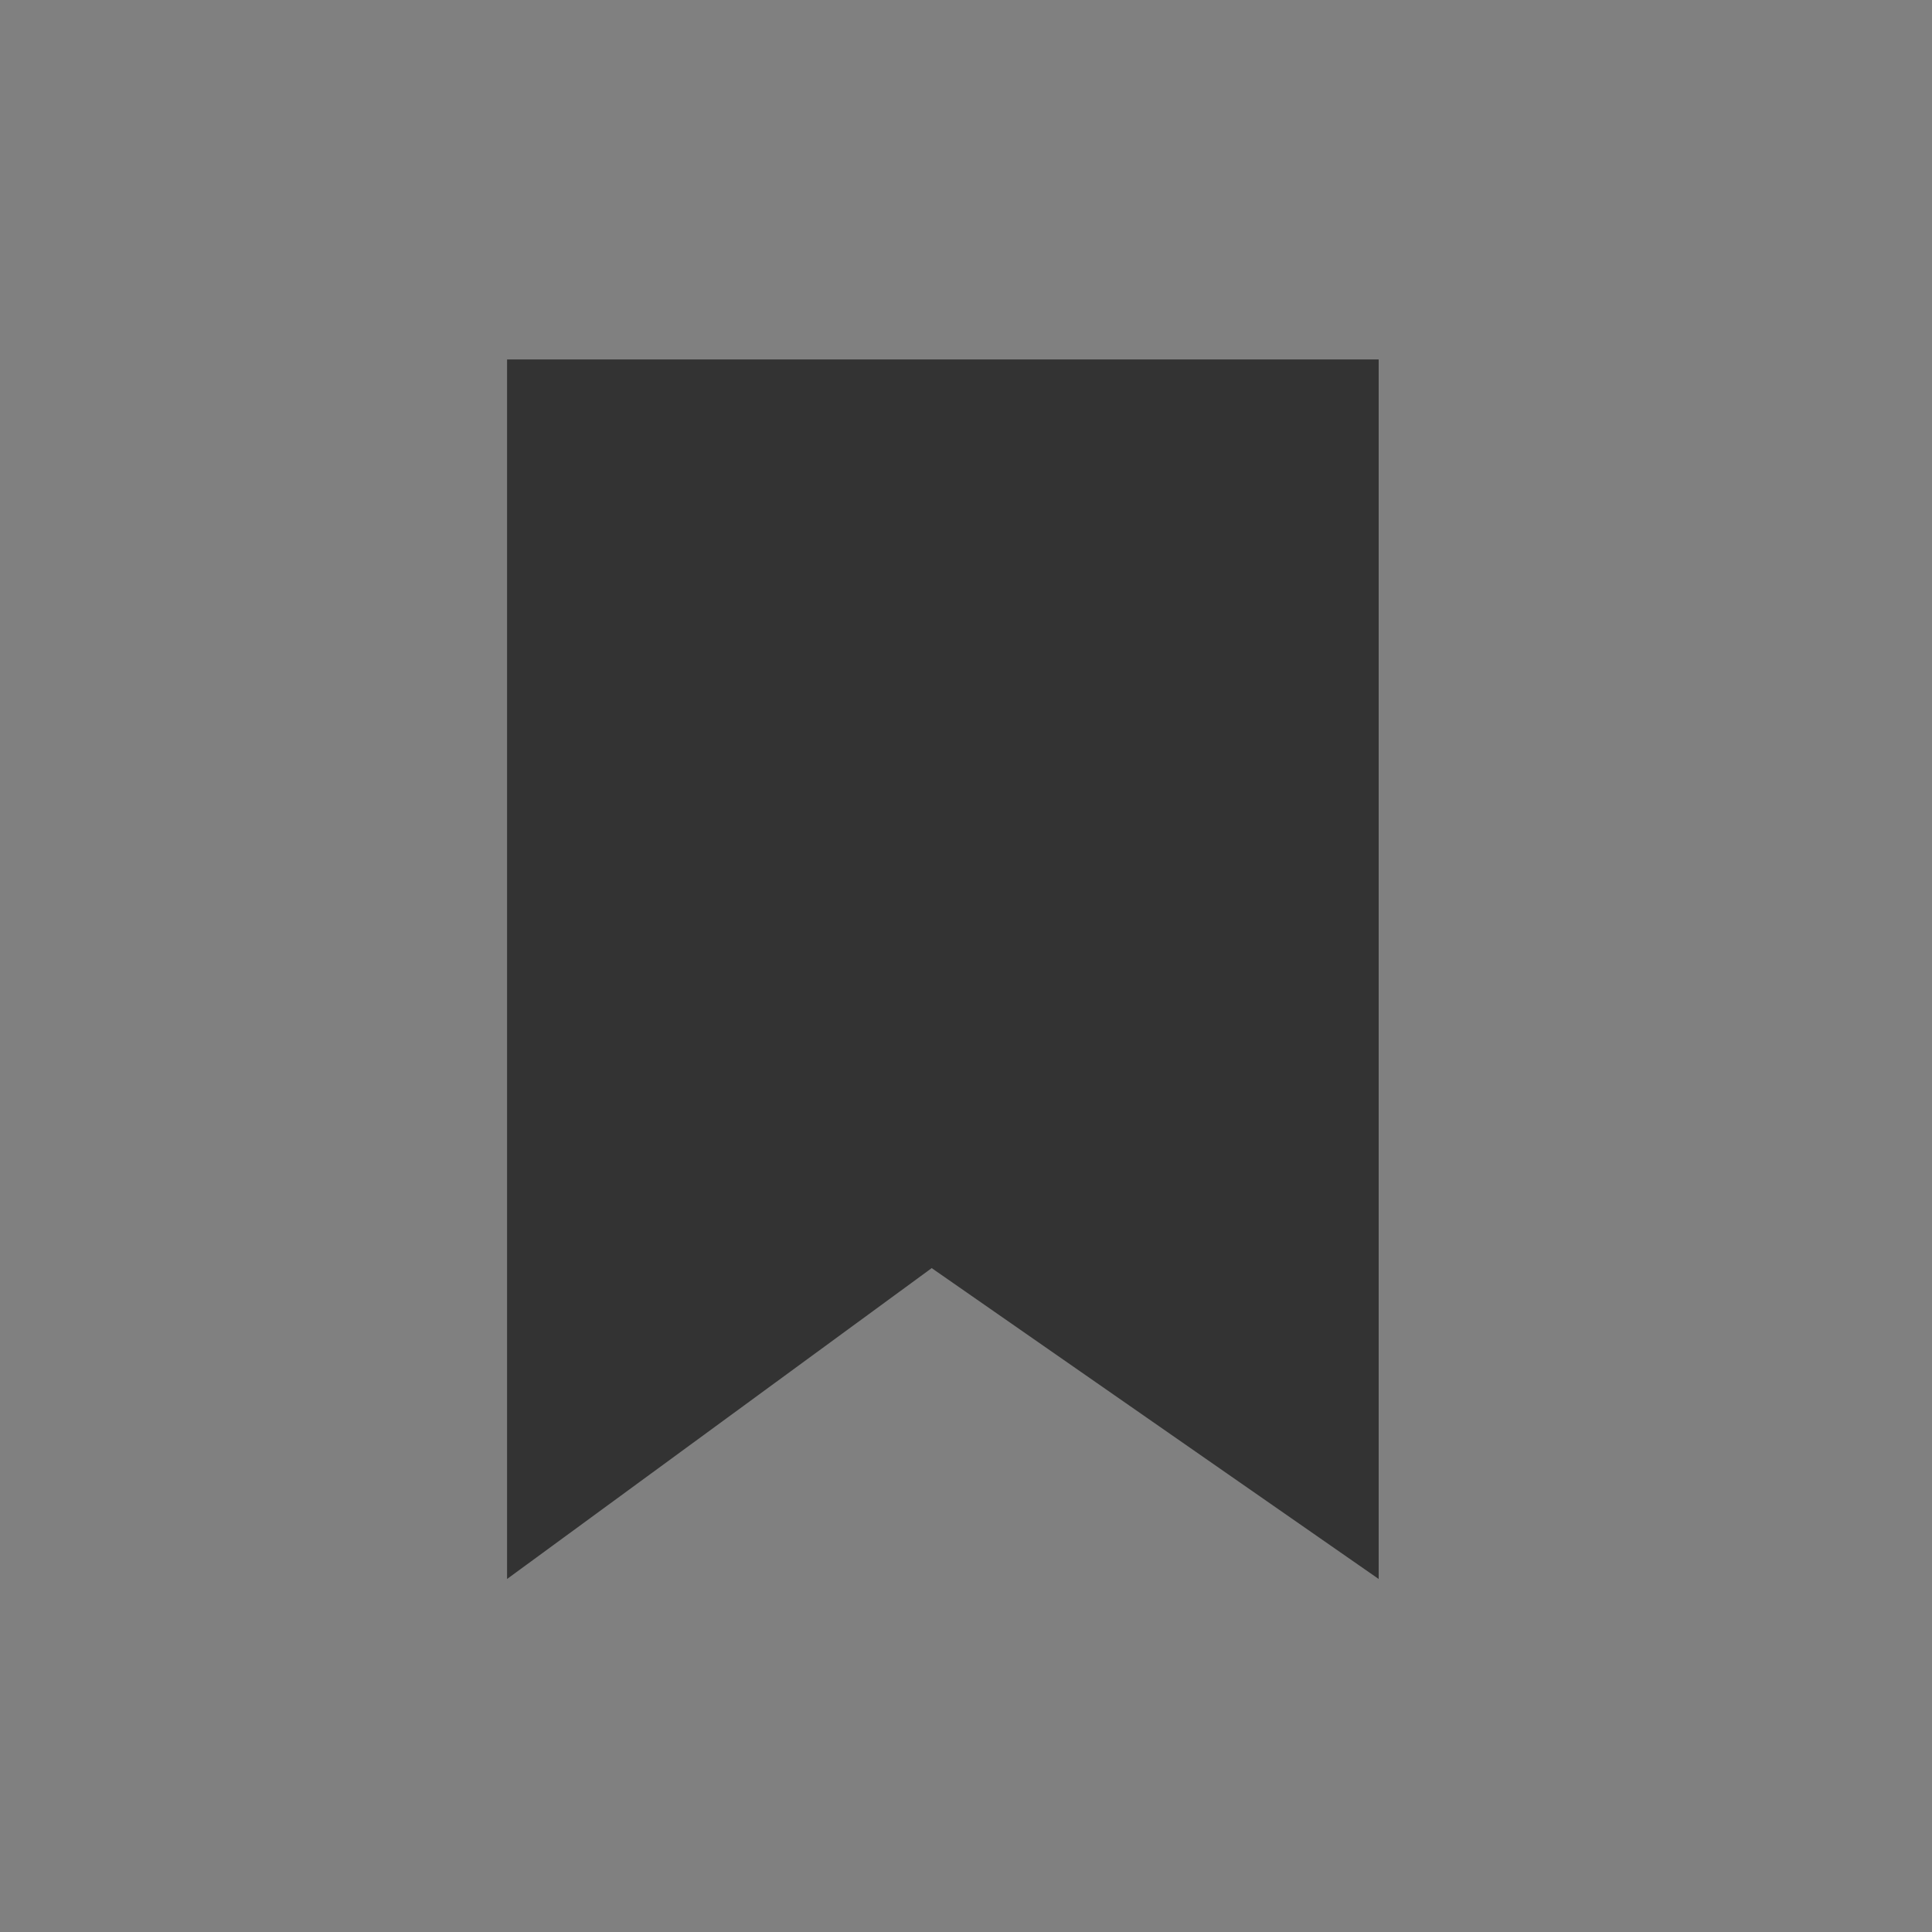 <svg width="300" height="300" viewBox="0 0 300 300" fill="none" xmlns="http://www.w3.org/2000/svg">
  <rect x="0" y="0" width="300" height="300" fill="#808080" stroke="none"/>
  <style>
    .tick{stroke-dasharray:206 206;stroke-dashoffset:206;-webkit-animation:tick .6s ease-in-out 1 forwards;animation:tick .6s ease-in-out 1 forwards;-webkit-animation-delay:1.5s;animation-delay:1.5s}
    .tick2{stroke-dasharray:220 227;stroke-dashoffset:220;-webkit-animation:tick2 .6s ease-in-out 1 forwards;animation:tick2 .6s ease-in-out 1 forwards;-webkit-animation-delay:1.5s;animation-delay:1.5s}
    @-webkit-keyframes tick{0%{stroke-dashoffset:200}100%{stroke-dashoffset:0}}@keyframes tick{0%{stroke-dashoffset:200}100%{stroke-dashoffset:0}}
    @-webkit-keyframes tick2{0%{stroke-dashoffset:213}100%{stroke-dashoffset:0}}@keyframes tick2{0%{stroke-dashoffset:213}100%{stroke-dashoffset:0}}
    .wait{-webkit-animation-delay:1.7s;animation-delay:1.7s;
    }
  </style>

<rect width="300" height="300" fill="rgba(255,255,255,0)"/>

<path class="bookmark" d="M214.08 55.814V245.183L144.674 196.912L78.738 245.183V55.814H214.08Z" fill="#333333"/>
<path d="M28 100.5L85 156.5L188 52" class="tick2" stroke="white" stroke-width="48"/>
<path d="M34 105.5L85 156.5L179 62" class="tick" stroke="#42AE00" stroke-width="32"/>
</svg> 